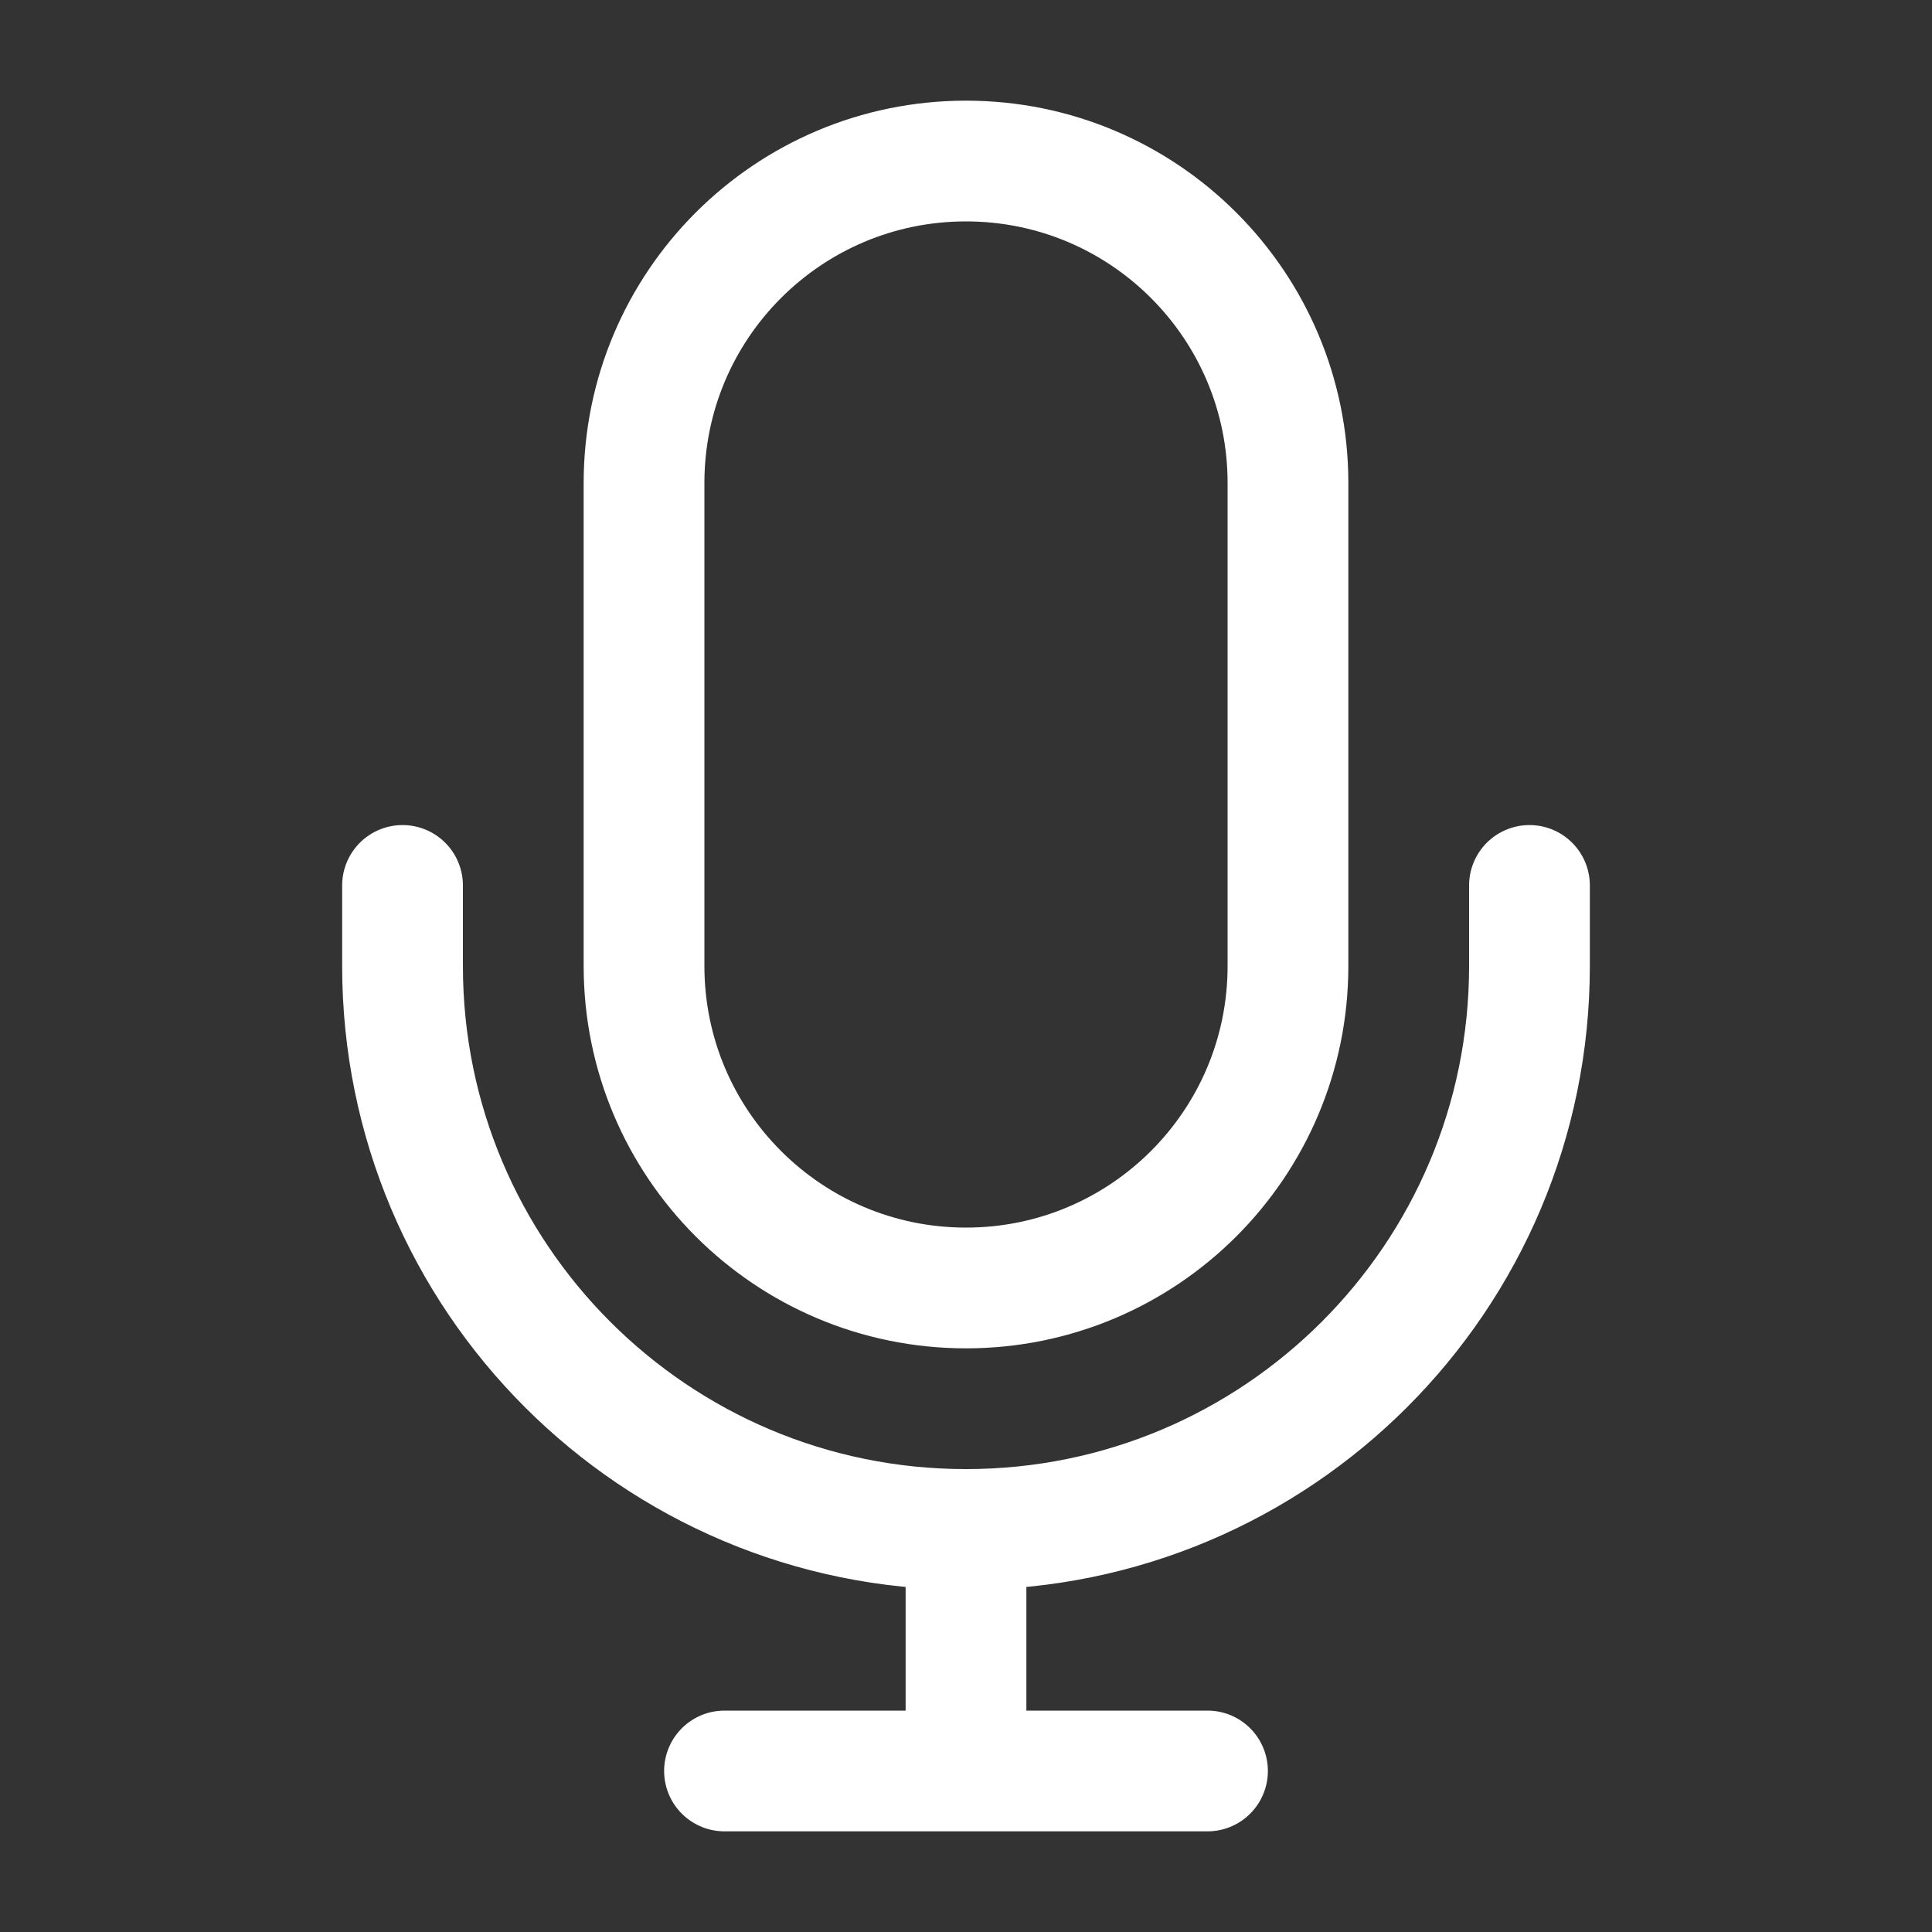 <svg width="20" height="20" viewBox="0 0 20 20" fill="none" xmlns="http://www.w3.org/2000/svg">
<rect x="0" y="0" width="20" height="20" fill="#333333" stroke="none"/>
<path d="M15.833 9.166V10C15.833 13.222 13.222 15.833 10 15.833M4.167 9.166V10C4.167 13.222 6.778 15.833 10 15.833M10 15.833V18.333M10 18.333H12.5M10 18.333H7.5M10 13.333C8.159 13.333 6.667 11.841 6.667 10V5C6.667 3.159 8.159 1.667 10 1.667C11.841 1.667 13.333 3.159 13.333 5V10C13.333 11.841 11.841 13.333 10 13.333Z" stroke="white" stroke-width="1.25" stroke-linecap="round" stroke-linejoin="round"/>
</svg>
